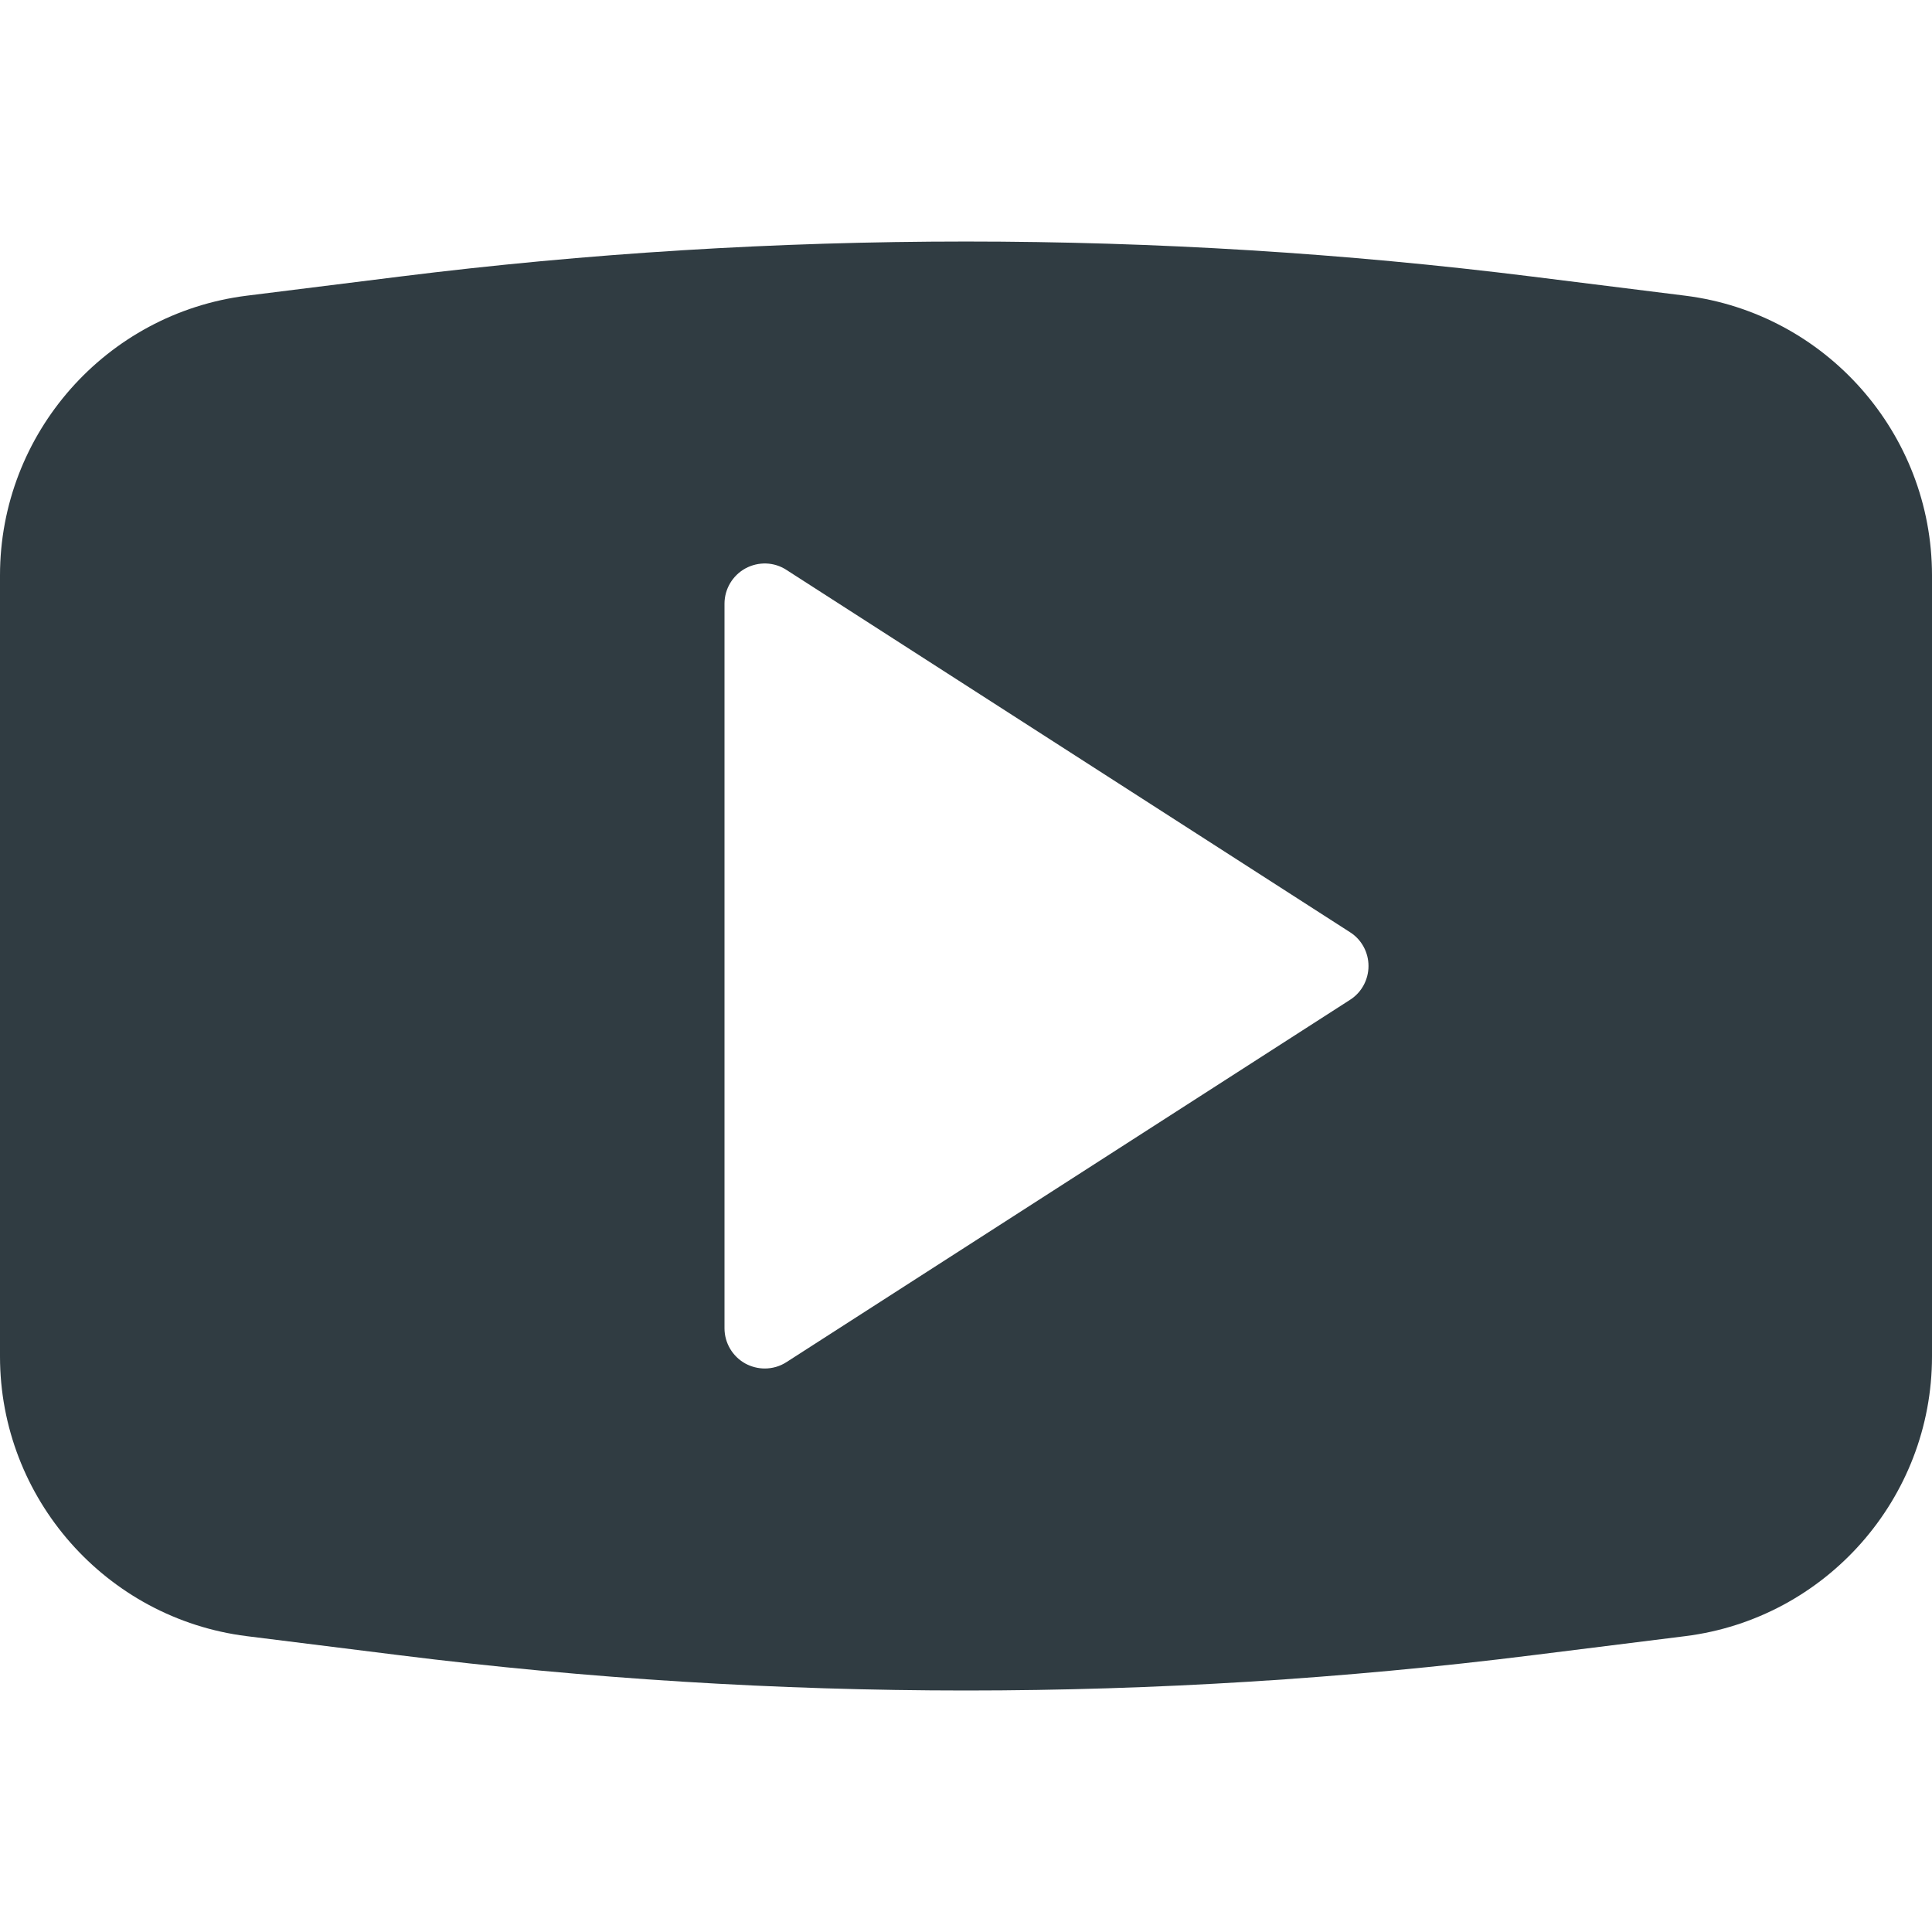 <?xml version="1.0" encoding="iso-8859-1"?>
<!-- Generator: Adobe Illustrator 21.0.0, SVG Export Plug-In . SVG Version: 6.00 Build 0)  -->
<svg version="1.1" id="Layer_1" xmlns="http://www.w3.org/2000/svg" xmlns:xlink="http://www.w3.org/1999/xlink" x="0px" y="0px"
	 viewBox="0 0 24 24" enable-background="new 0 0 24 24" xml:space="preserve">
<path fill="#303C42" d="M20.934,3.673l-1.899-0.237c-4.651-0.581-9.419-0.581-14.07,0
	L3.066,3.673C1.318,3.892,0,5.385,0,7.147v9.704c0,1.761,1.318,3.255,3.066,3.474
	l1.899,0.237C7.291,20.853,9.658,21,12,21s4.709-0.147,7.035-0.438l1.899-0.237
	C22.682,20.106,24,18.613,24,16.851V7.147C24,5.385,22.682,3.892,20.934,3.673z
	 M16.771,12.42l-7,4.5C9.688,16.974,9.594,17,9.5,17c-0.083,0-0.165-0.021-0.24-0.061
	C9.1,16.851,9,16.683,9,16.5v-9c0-0.183,0.1-0.351,0.26-0.439
	c0.161-0.087,0.356-0.082,0.51,0.019l7,4.5C16.914,11.671,17,11.83,17,12
	S16.914,12.329,16.771,12.42z"/>
<g>
</g>
<g>
</g>
<g>
</g>
<g>
</g>
<g>
</g>
<g>
</g>
<g>
</g>
<g>
</g>
<g>
</g>
<g>
</g>
<g>
</g>
<g>
</g>
<g>
</g>
<g>
</g>
<g>
</g>
</svg>
